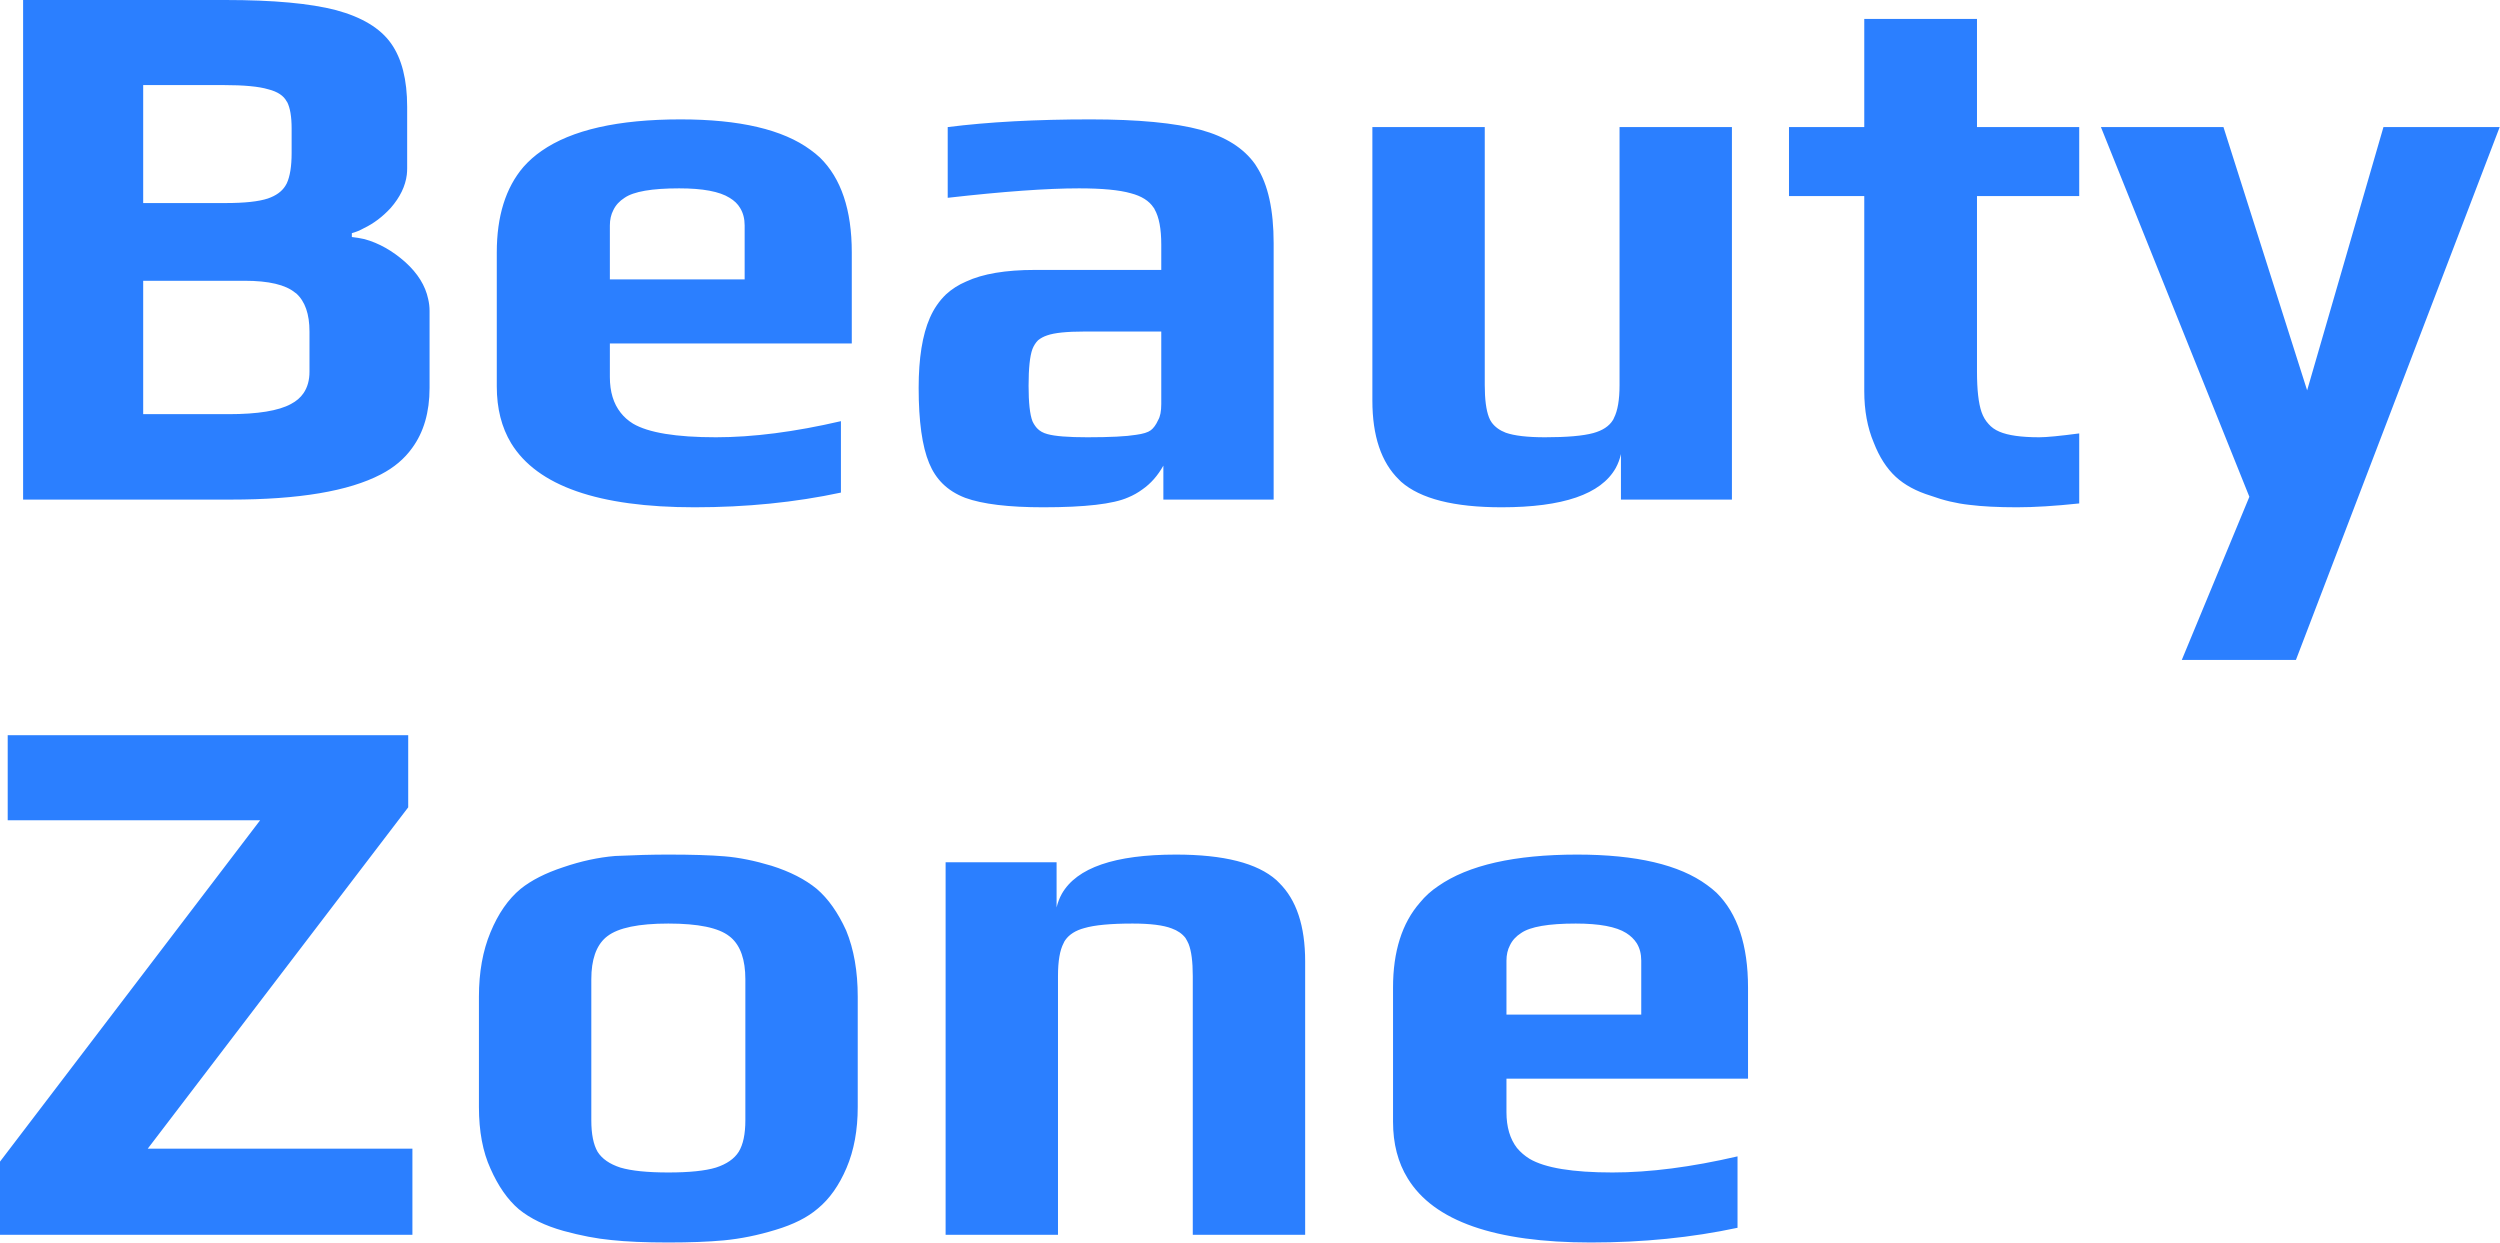 <svg width="71.409" height="35.497" viewBox="0 0 71.409 35.497" fill="none" xmlns="http://www.w3.org/2000/svg" xmlns:xlink="http://www.w3.org/1999/xlink">
	<desc>
			Created with Pixso.
	</desc>
	<defs/>
	<path id="logo" d="M6.44 0L0.66 0L0.66 14.27L6.6 14.27Q9.5 14.27 10.88 13.55Q11.44 13.26 11.77 12.8Q12.27 12.12 12.27 11.08L12.27 8.88Q12.27 8.71 12.23 8.54Q12.11 7.97 11.58 7.49Q11.03 7 10.41 6.83Q10.23 6.79 10.05 6.77L10.05 6.66Q10.23 6.61 10.39 6.52Q10.81 6.32 11.16 5.94Q11.56 5.48 11.62 4.99Q11.63 4.9 11.63 4.81L11.63 3.05Q11.63 1.89 11.17 1.24Q10.71 0.59 9.6 0.29Q8.49 0 6.44 0ZM56.25 14.42Q56.8 14.49 57.61 14.49Q58.36 14.49 59.39 14.38L59.39 12.38Q58.56 12.49 58.25 12.49Q57.48 12.49 57.11 12.33Q56.92 12.25 56.8 12.11Q56.67 11.97 56.6 11.77Q56.47 11.39 56.47 10.62L56.47 5.6L59.39 5.6L59.39 3.63L56.47 3.63L56.47 0.54L53.25 0.54L53.25 3.63L51.1 3.63L51.1 5.6L53.25 5.6L53.25 11.17Q53.25 12 53.52 12.64Q53.76 13.26 54.15 13.62Q54.53 13.97 55.15 14.16Q55.7 14.36 56.25 14.42ZM7.65 5.67Q7.26 5.8 6.44 5.8L4.09 5.8L4.09 2.43L6.38 2.43Q7.26 2.43 7.66 2.55Q8.06 2.65 8.19 2.9Q8.19 2.9 8.2 2.91Q8.33 3.16 8.33 3.67L8.33 4.37Q8.33 4.94 8.19 5.24Q8.17 5.28 8.15 5.31Q8 5.55 7.65 5.67ZM14.6 12.66Q15.72 14.49 19.84 14.49Q22.06 14.49 24.02 14.07L24.02 12.03Q22.04 12.49 20.45 12.49Q18.74 12.49 18.08 12.1Q17.87 11.97 17.73 11.79Q17.42 11.4 17.42 10.77L17.42 9.81L24.33 9.81L24.33 7.21Q24.33 5.39 23.42 4.5Q23.29 4.38 23.15 4.28Q21.97 3.41 19.44 3.41Q16.76 3.41 15.47 4.31Q15.18 4.51 14.95 4.77Q14.19 5.66 14.19 7.21L14.19 11.04Q14.19 11.98 14.6 12.66ZM27.57 14.22Q28.31 14.49 29.8 14.49Q31.59 14.49 32.22 14.21Q32.44 14.12 32.63 13.98Q32.99 13.73 33.23 13.3L33.23 14.27L36.38 14.27L36.38 6.95Q36.38 5.52 35.9 4.77Q35.87 4.73 35.85 4.69Q35.36 4 34.3 3.71Q33.19 3.41 31.15 3.41Q28.81 3.41 27.07 3.63L27.07 5.65Q29.45 5.38 30.82 5.38Q31.81 5.38 32.3 5.52Q32.76 5.64 32.95 5.93Q32.97 5.95 32.98 5.98Q33.17 6.31 33.17 6.99L33.17 7.71L29.56 7.71Q28.31 7.71 27.6 8.04Q27.27 8.18 27.02 8.41Q26.73 8.69 26.56 9.08Q26.24 9.81 26.24 11.08Q26.24 12.51 26.54 13.23Q26.68 13.57 26.92 13.81Q27.18 14.07 27.57 14.22ZM40.02 13.76Q40.85 14.49 42.89 14.49Q45.52 14.49 46.15 13.37Q46.25 13.19 46.3 12.97L46.3 14.27L49.47 14.27L49.47 3.63L46.26 3.63L46.26 11Q46.26 11.63 46.1 11.94Q46.09 11.97 46.07 12Q45.91 12.26 45.51 12.37Q45.07 12.49 44.13 12.49Q43.38 12.49 43.01 12.36Q42.75 12.26 42.61 12.07Q42.56 12 42.53 11.92Q42.41 11.61 42.41 11L42.41 3.63L39.2 3.63L39.2 11.44Q39.2 12.96 39.96 13.7Q39.99 13.73 40.02 13.76ZM60.01 3.63L64.25 14.19L62.32 18.85L65.58 18.85L71.4 3.63L68.08 3.63L65.9 11.15L63.51 3.63L60.01 3.63ZM21.27 6.44L21.27 7.98L17.42 7.98L17.42 6.44Q17.42 6.19 17.52 6Q17.62 5.79 17.84 5.65Q18.23 5.38 19.4 5.38Q20.41 5.38 20.84 5.65Q21.04 5.77 21.14 5.94Q21.27 6.15 21.27 6.44ZM8.31 11.54Q7.78 11.83 6.53 11.83L4.09 11.83L4.09 8.02L6.99 8.02Q8.02 8.02 8.43 8.36Q8.44 8.37 8.46 8.38Q8.84 8.72 8.84 9.47L8.84 10.62Q8.84 10.98 8.67 11.23Q8.54 11.42 8.31 11.54ZM32.45 12.42Q32.03 12.49 31.06 12.49Q30.24 12.49 29.92 12.4Q29.73 12.35 29.62 12.23Q29.54 12.14 29.49 12.03Q29.38 11.74 29.38 11.02Q29.38 10.27 29.49 9.97Q29.55 9.82 29.65 9.72Q29.76 9.63 29.91 9.58Q30.22 9.47 30.97 9.47L33.17 9.47L33.17 11.54Q33.17 11.85 33.08 12Q32.99 12.2 32.87 12.29Q32.75 12.38 32.45 12.42ZM7.43 23.43L0 33.18L0 35.27L11.78 35.27L11.78 32.81L4.22 32.81L11.66 23.06L11.66 21L0.22 21L0.22 23.43L7.43 23.43ZM17.46 35.42Q18.1 35.49 19.09 35.49Q20.01 35.49 20.67 35.43Q21.4 35.36 22.15 35.13Q22.92 34.9 23.36 34.52Q23.86 34.11 24.18 33.36Q24.5 32.61 24.5 31.62L24.5 28.47Q24.5 27.38 24.17 26.58Q23.82 25.81 23.33 25.39Q22.83 24.98 22.04 24.73Q21.31 24.51 20.7 24.46Q20.1 24.41 19.09 24.41Q18.41 24.41 17.57 24.45Q16.85 24.51 16.09 24.77Q15.33 25.02 14.87 25.39Q14.34 25.83 14.01 26.63Q13.68 27.42 13.68 28.47L13.68 31.62Q13.68 32.66 14.01 33.38Q14.34 34.13 14.82 34.54Q15.31 34.94 16.1 35.16Q16.83 35.36 17.46 35.42ZM30.18 24.63L27.01 24.63L27.01 35.27L30.22 35.27L30.22 27.88Q30.22 27.24 30.38 26.94Q30.4 26.89 30.43 26.85Q30.6 26.61 30.97 26.51Q31.41 26.38 32.35 26.38Q33.11 26.38 33.47 26.52Q33.72 26.61 33.86 26.79Q33.91 26.87 33.95 26.96Q34.07 27.26 34.07 27.88L34.07 35.27L37.28 35.27L37.28 27.46Q37.28 25.94 36.53 25.21Q36.49 25.17 36.46 25.14Q35.64 24.41 33.59 24.41Q30.97 24.41 30.33 25.53Q30.23 25.71 30.18 25.92L30.18 24.63ZM40.21 33.66Q41.33 35.49 45.44 35.49Q47.67 35.49 49.63 35.07L49.63 33.03Q47.65 33.49 46.06 33.49Q44.35 33.49 43.69 33.1Q43.48 32.97 43.33 32.79Q43.03 32.4 43.03 31.77L43.03 30.81L49.93 30.81L49.93 28.21Q49.93 26.39 49.03 25.5Q48.9 25.38 48.76 25.28Q47.58 24.41 45.05 24.41Q42.37 24.41 41.08 25.31Q40.78 25.51 40.56 25.78Q39.79 26.66 39.79 28.21L39.79 32.04Q39.79 32.98 40.21 33.66ZM20.45 33.35Q19.99 33.49 19.09 33.49Q18.19 33.49 17.72 33.35Q17.26 33.2 17.07 32.9Q16.89 32.59 16.89 32L16.89 27.97Q16.89 27.14 17.3 26.78Q17.33 26.76 17.35 26.74Q17.82 26.38 19.09 26.38Q20.37 26.38 20.83 26.74Q20.85 26.76 20.88 26.78Q21.29 27.14 21.29 27.97L21.29 32Q21.29 32.59 21.1 32.9Q20.91 33.2 20.45 33.35ZM46.88 27.44L46.88 28.98L43.03 28.98L43.03 27.44Q43.03 27.19 43.13 27Q43.23 26.79 43.45 26.65Q43.84 26.38 45.01 26.38Q46.02 26.38 46.45 26.65Q46.64 26.77 46.75 26.94Q46.88 27.15 46.88 27.44Z" fill="#2B7FFF" fill-opacity="1" fill-rule="evenodd"/>
</svg>
